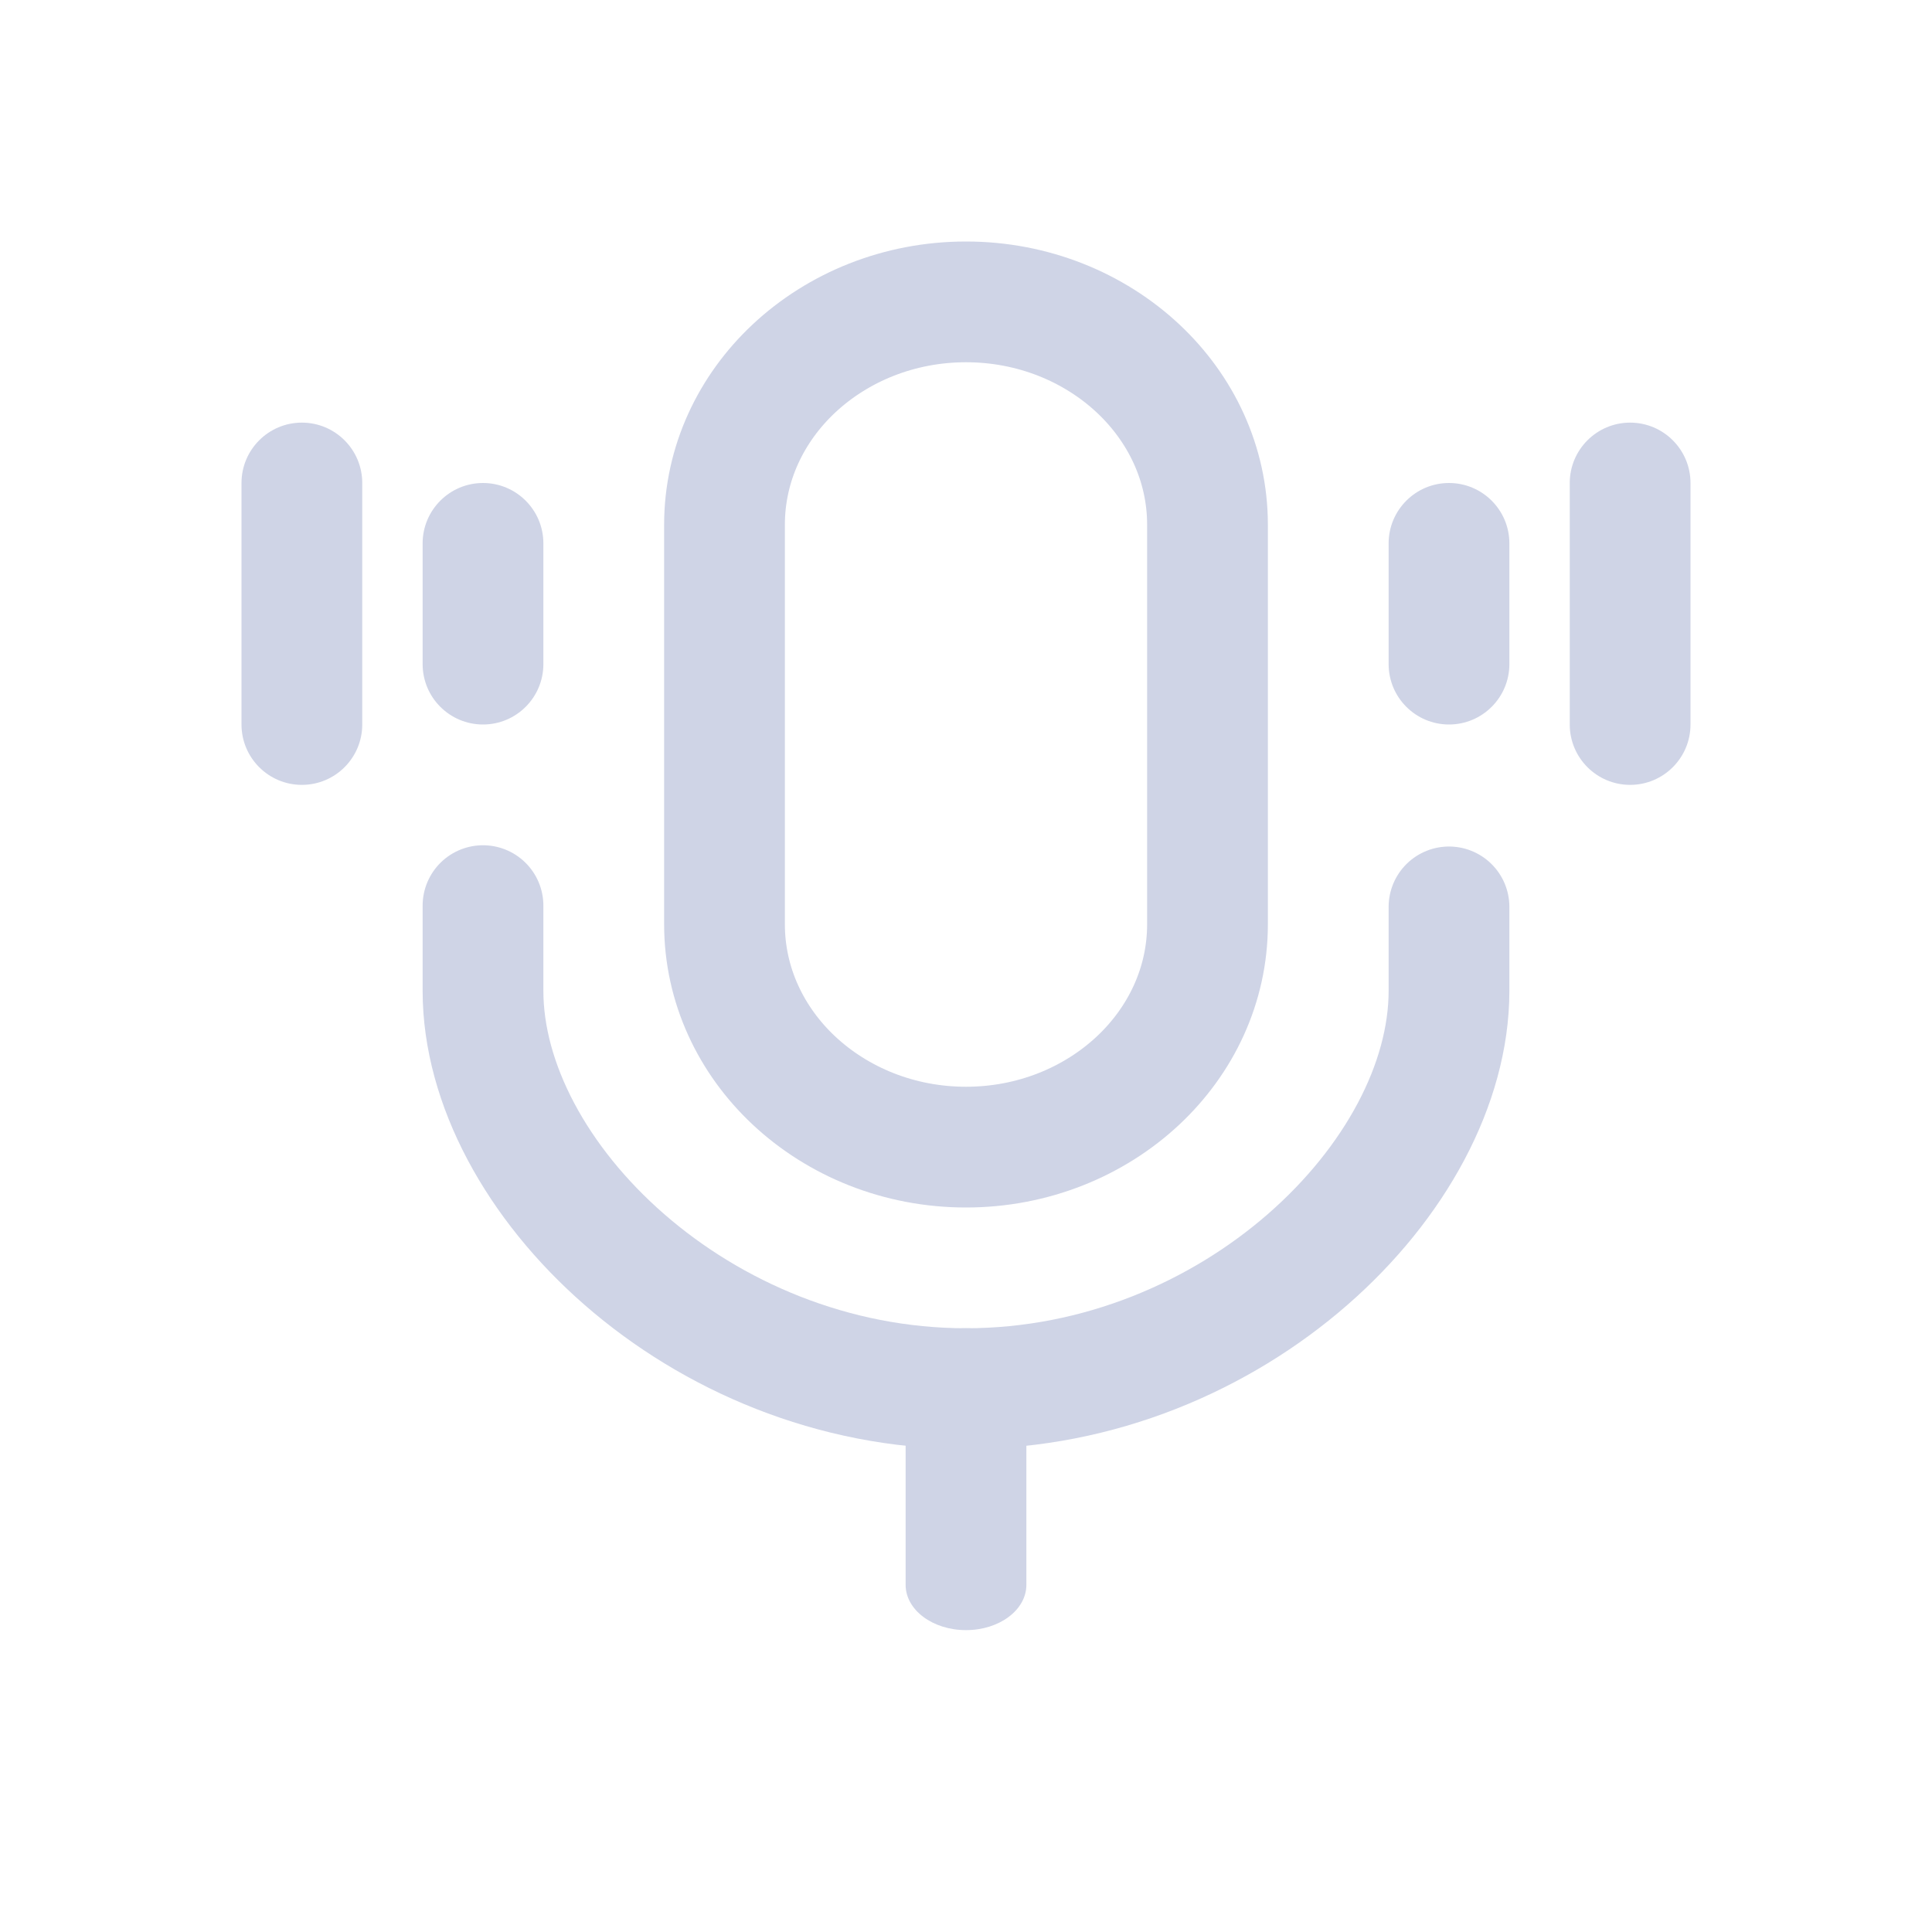 <svg xmlns="http://www.w3.org/2000/svg" viewBox="0 0 32 32" class="design-iconfont">
  <g fill="none" fill-rule="evenodd">
    <g fill-rule="nonzero">
      <path d="M9,11.25 L9,7.75 C9,7.336 8.553,7 8,7 C7.447,7 7,7.336 7,7.75 L7,11.25 C7,11.665 7.447,12 8,12 C8.553,12 9,11.665 9,11.25 Z" fill="#CFD4E6" transform="translate(8 15)"/>
      <path d="M16,0.021 L16,1.41 C16,4.497 12.418,8 8,8 C3.582,8 0,4.497 0,1.41 L0,0" stroke="#CFD4E6" stroke-width="2" stroke-linecap="round" transform="translate(8 15)"/>
      <path d="M8,1 C9.108,1 10.12,1.419 10.853,2.106 C11.556,2.766 12,3.677 12,4.692 L12,4.692 L12,11.308 C12,12.323 11.556,13.234 10.853,13.894 C10.12,14.581 9.108,15 8,15 C6.892,15 5.88,14.581 5.147,13.894 C4.444,13.234 4,12.323 4,11.308 L4,11.308 L4,4.692 C4,3.677 4.444,2.766 5.147,2.106 C5.88,1.419 6.892,1 8,1 Z" stroke="#CFD4E6" stroke-width="2" transform="translate(8 4)"/>
    </g>
    <path d="M8,7 C8.552,7 9,7.448 9,8 L9,12 C9,12.552 8.552,13 8,13 C7.448,13 7,12.552 7,12 L7,8 C7,7.448 7.448,7 8,7 Z M5,8 C5.552,8 6,8.448 6,9 L6,11 C6,11.552 5.552,12 5,12 C4.448,12 4,11.552 4,11 L4,9 C4,8.448 4.448,8 5,8 Z" fill="#CFD4E6" transform="matrix(-1 0 0 1 13 0)"/>
    <path d="M27,7 C27.552,7 28,7.448 28,8 L28,12 C28,12.552 27.552,13 27,13 C26.448,13 26,12.552 26,12 L26,8 C26,7.448 26.448,7 27,7 Z M24,8 C24.552,8 25,8.448 25,9 L25,11 C25,11.552 24.552,12 24,12 C23.448,12 23,11.552 23,11 L23,9 C23,8.448 23.448,8 24,8 Z" fill="#CFD4E6"/>
  </g>
</svg>
